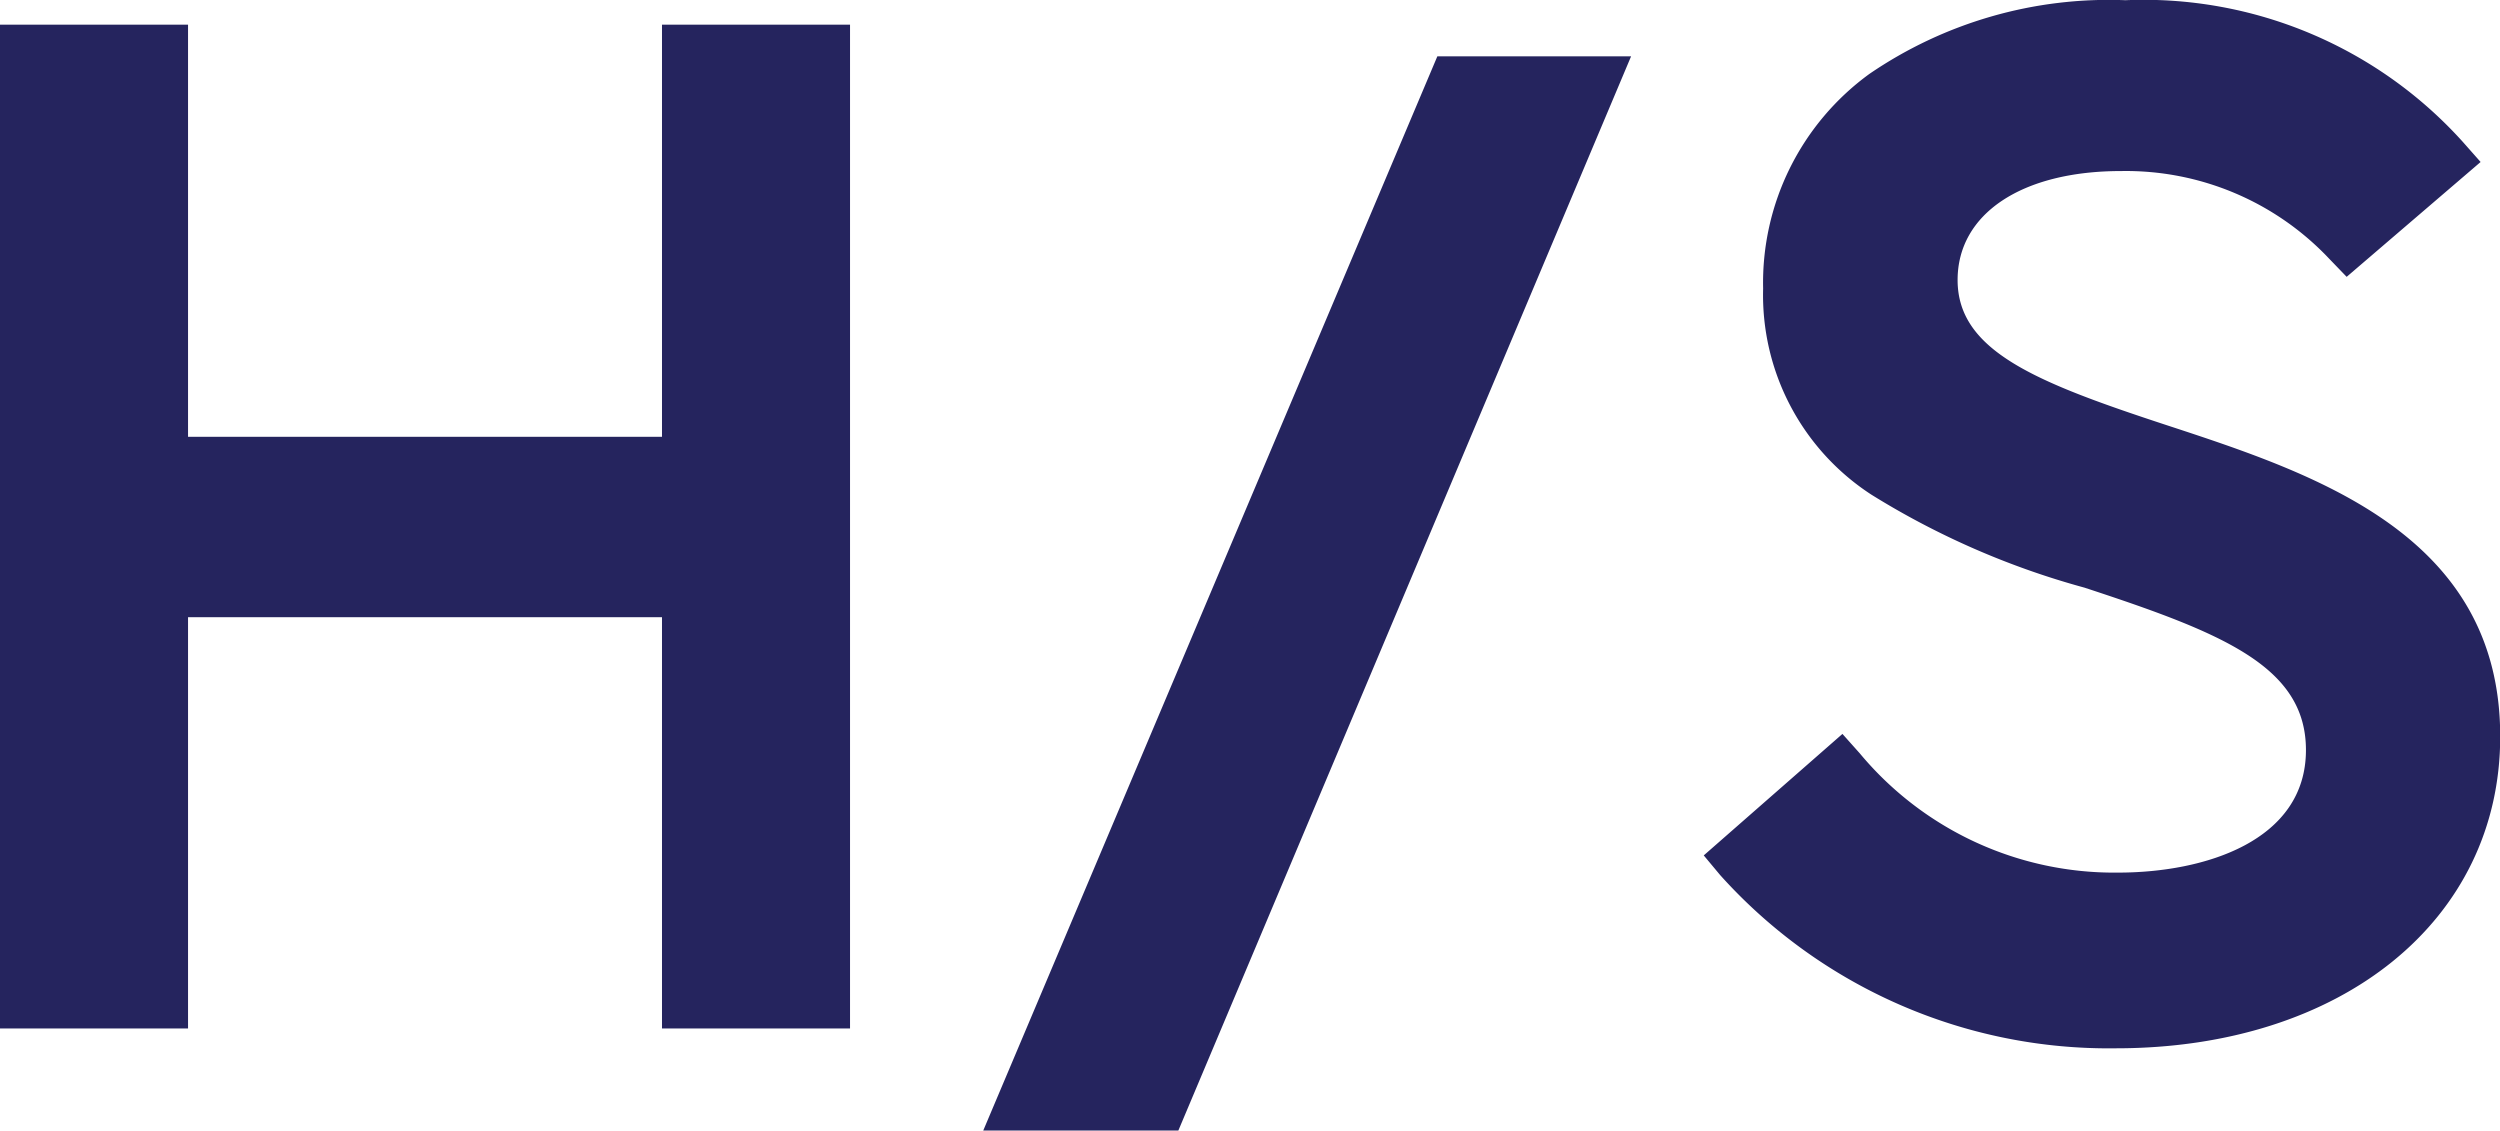 <svg xmlns="http://www.w3.org/2000/svg" width="23.705" height="10.72" viewBox="0 0 23.705 10.72"><g transform="translate(-1313.44 -612.998)"><path d="M7.467-9.018V-5.11H2.473V-9.018H1.19V0H2.473V-3.9H7.467V0H8.75V-9.018ZM11.947.968H10.64l4.1-9.683H16.03Zm5.495-2.333.945-.828A3.375,3.375,0,0,0,21.023-.98c1.155,0,2.03-.5,2.03-1.412,0-2.24-5.145-1.307-5.145-4.375,0-1.575,1.353-2.485,3.185-2.485a3.856,3.856,0,0,1,3.01,1.26l-.9.77a2.886,2.886,0,0,0-2.158-.91c-1.1,0-1.8.525-1.8,1.283,0,2.03,5.145,1.2,5.145,4.328C24.4-.793,22.843.187,21,.187A4.67,4.67,0,0,1,17.442-1.365Z" transform="translate(1312.5 622.5)" fill="#25245e"/><path d="M21.093-9.5a4.072,4.072,0,0,1,3.2,1.344l.168.19-1.27,1.089-.164-.17a2.649,2.649,0,0,0-1.978-.833c-.94,0-1.547.406-1.547,1.033,0,.676.751.972,1.987,1.378,1.407.462,3.158,1.038,3.158,2.95,0,1.741-1.5,2.957-3.645,2.957a4.951,4.951,0,0,1-3.751-1.642l-.156-.187,1.315-1.152.165.185a3.138,3.138,0,0,0,2.45,1.13c.821,0,1.78-.3,1.78-1.162,0-.794-.793-1.111-2.1-1.54a7.631,7.631,0,0,1-2.021-.882,2.256,2.256,0,0,1-1.026-1.954A2.448,2.448,0,0,1,18.664-8.8,4.021,4.021,0,0,1,21.093-9.5ZM23.741-8.01A3.637,3.637,0,0,0,21.093-9c-1.783,0-2.935.877-2.935,2.235,0,1.474,1.374,1.924,2.7,2.36,1.2.394,2.442.8,2.442,2.015,0,1.009-.895,1.662-2.28,1.662A3.572,3.572,0,0,1,18.37-1.846l-.574.5A4.515,4.515,0,0,0,21-.063c1.565,0,3.145-.76,3.145-2.457,0-1.551-1.431-2.021-2.814-2.475C20.132-5.389,19-5.762,19-6.848c0-.917.822-1.533,2.047-1.533a3.124,3.124,0,0,1,2.169.822ZM.94-9.268H2.723V-5.36H7.217V-9.268H9V.25H7.217v-3.9H2.723V.25H.94Zm1.283.5H1.44V-.25h.783v-3.9H7.717v3.9H8.5V-8.768H7.717V-4.86H2.223Zm12.346-.2h1.837L12.113,1.218h-1.85Zm1.084.5H14.9L11.017.718h.764Z" transform="translate(1312.5 622.5)" fill="#25245e"/></g></svg>